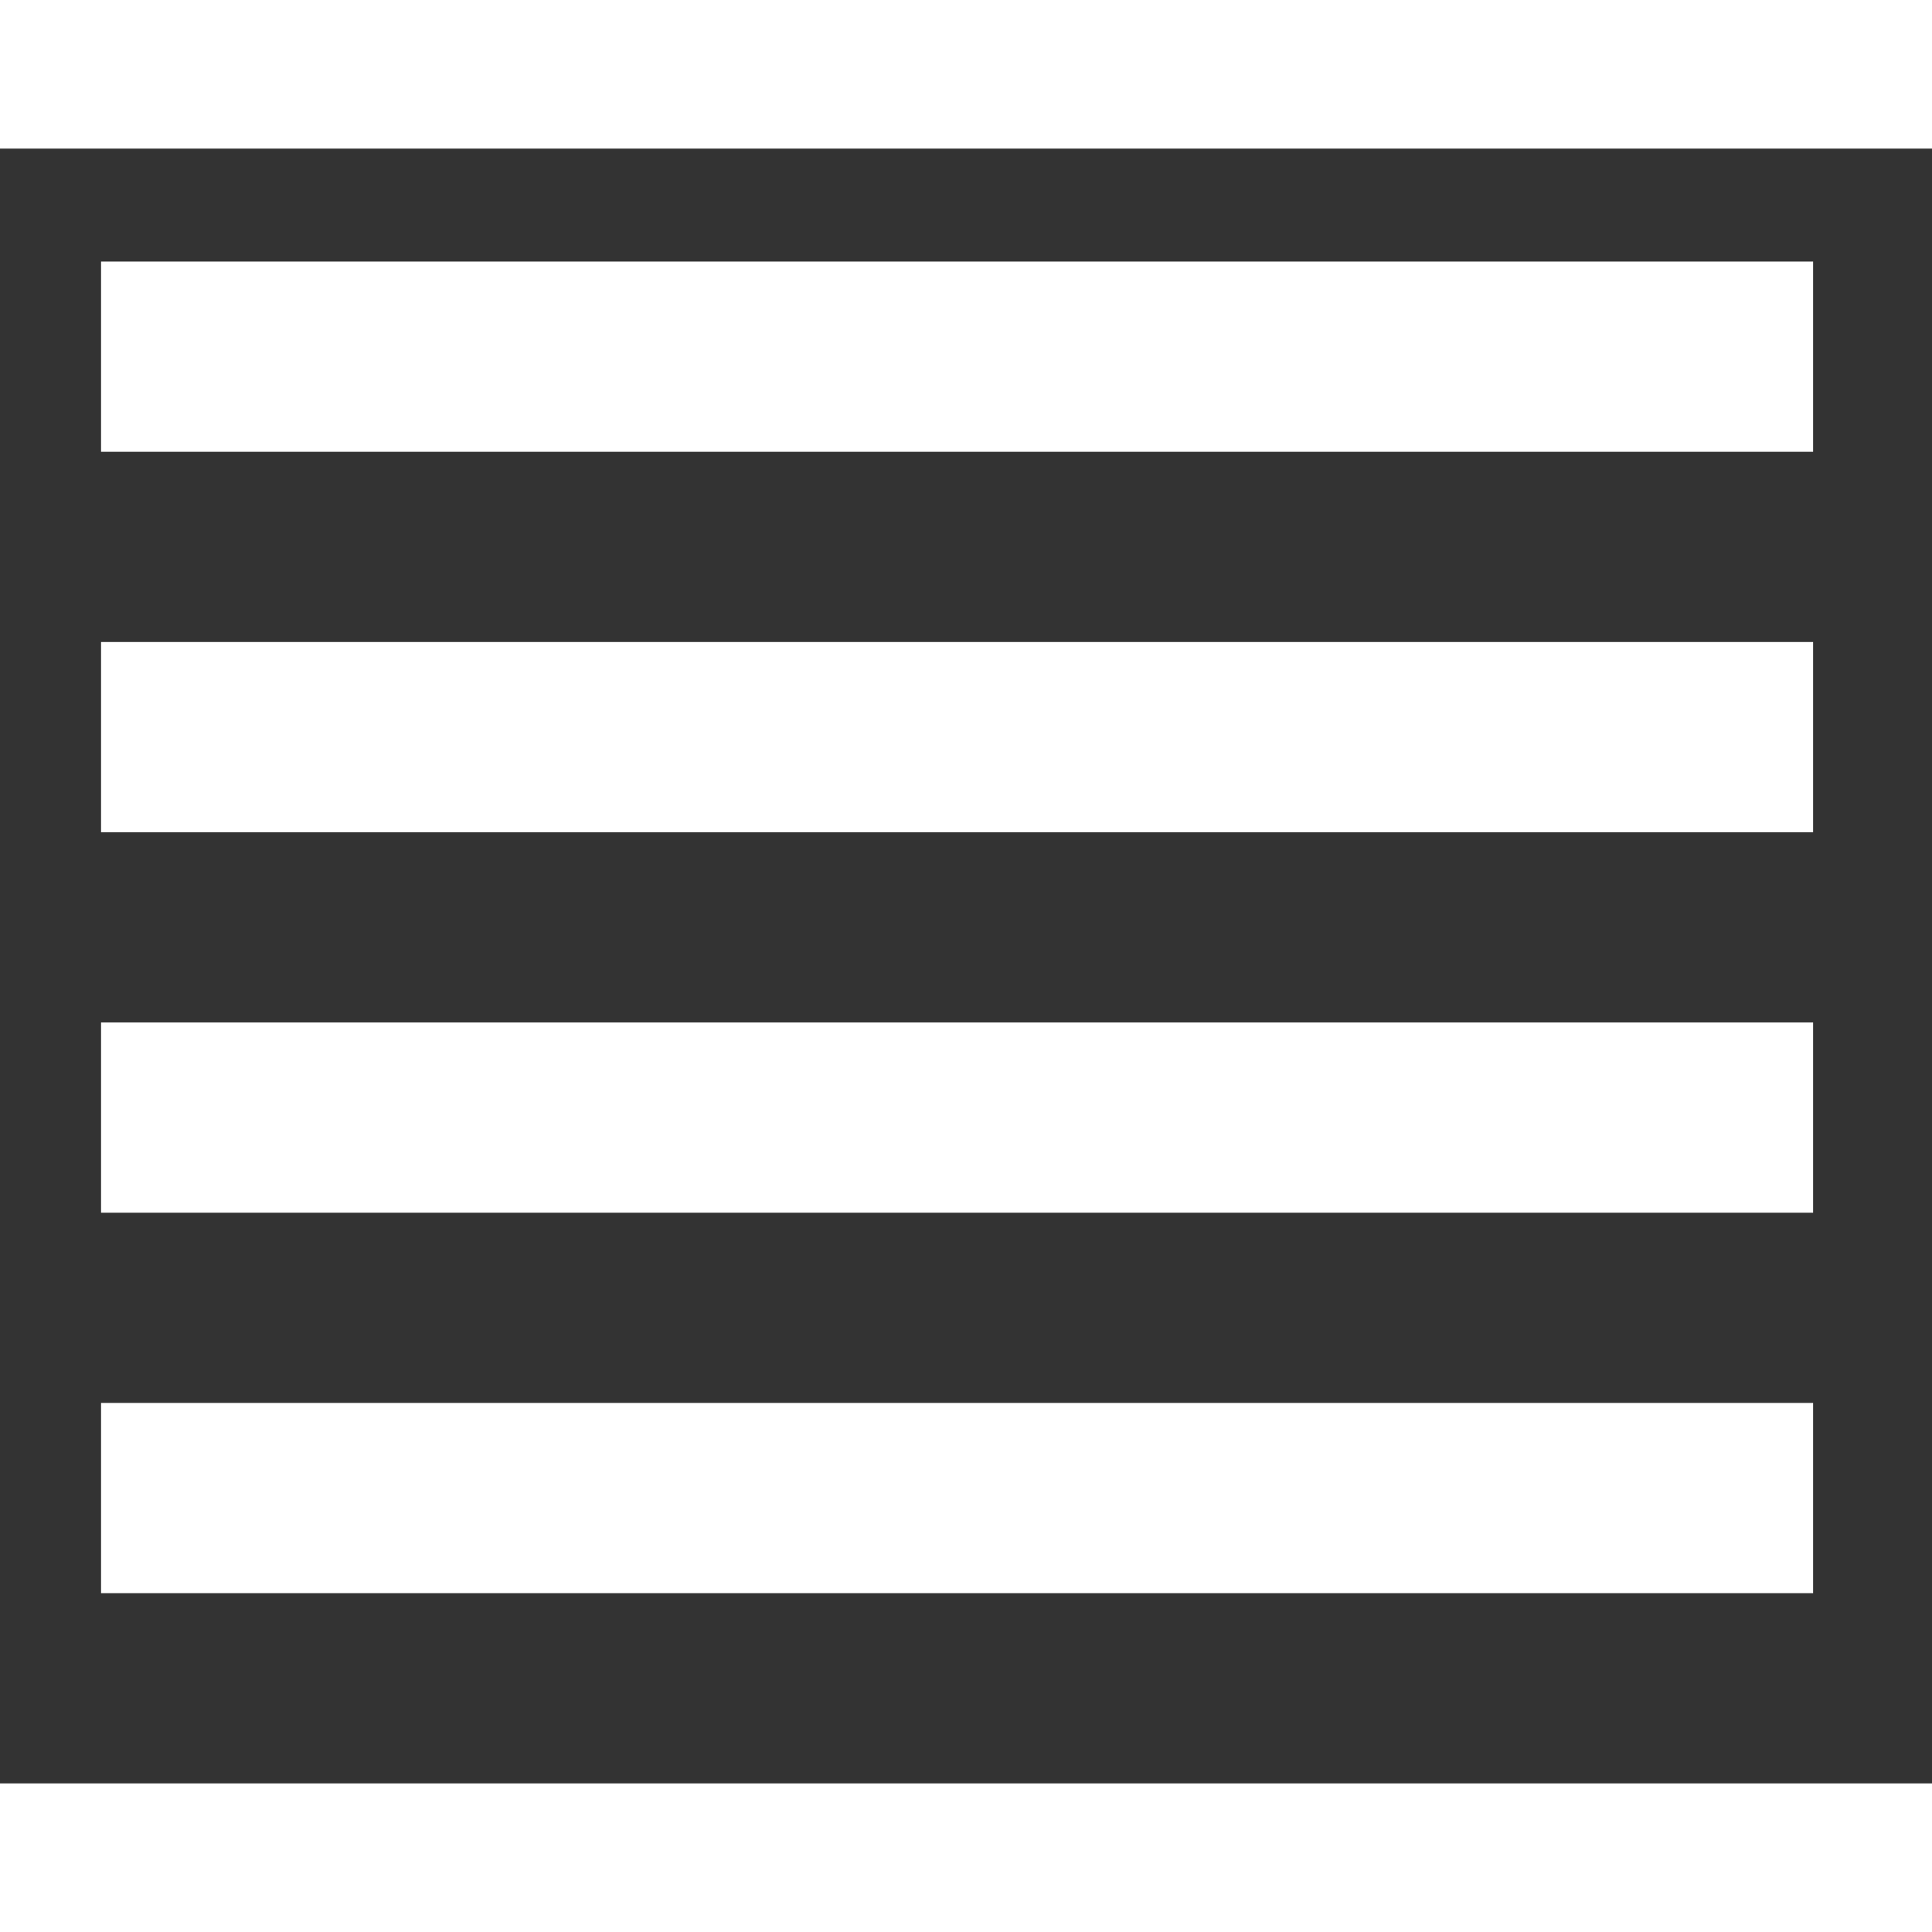 <?xml version="1.0" encoding="UTF-8"?>
<?xml-stylesheet type="text/css" href="../../css/styles.css" ?>
<!DOCTYPE svg PUBLIC "-//W3C//DTD SVG 1.1//EN" "http://www.w3.org/Graphics/SVG/1.1/DTD/svg11.dtd">
<svg xmlns="http://www.w3.org/2000/svg" xml:space="preserve" width="600px" height="600px" shape-rendering="geometricPrecision" text-rendering="geometricPrecision" image-rendering="optimizeQuality" fill-rule="evenodd" clip-rule="evenodd" viewBox="0 0 6500 5500" xmlns:xlink="http://www.w3.org/1999/xlink">
	<rect x="0" y="0" width="6500" height="5500" fill="#333333" stroke="none"/>
	<title>text_align_justified icon</title>
	<desc>text_align_justified icon from the IconExperience.com O-Collection. Copyright by INCORS GmbH (www.incors.com).</desc>
	<path id="curve2" fill="#FFFFFF" class="secondaryIconColor" d="M6100 5500zm0 -5120l-5760 0 0 640 5760 0 0 -640zm-1600 6400zm1600 -5120l-5760 0 0 640 5760 0 0 -640zm0 1280l-5760 0 0 640 5760 0 0 -640zm0 1280l-5760 0 0 640 5760 0 0 -640z"/>
</svg>
